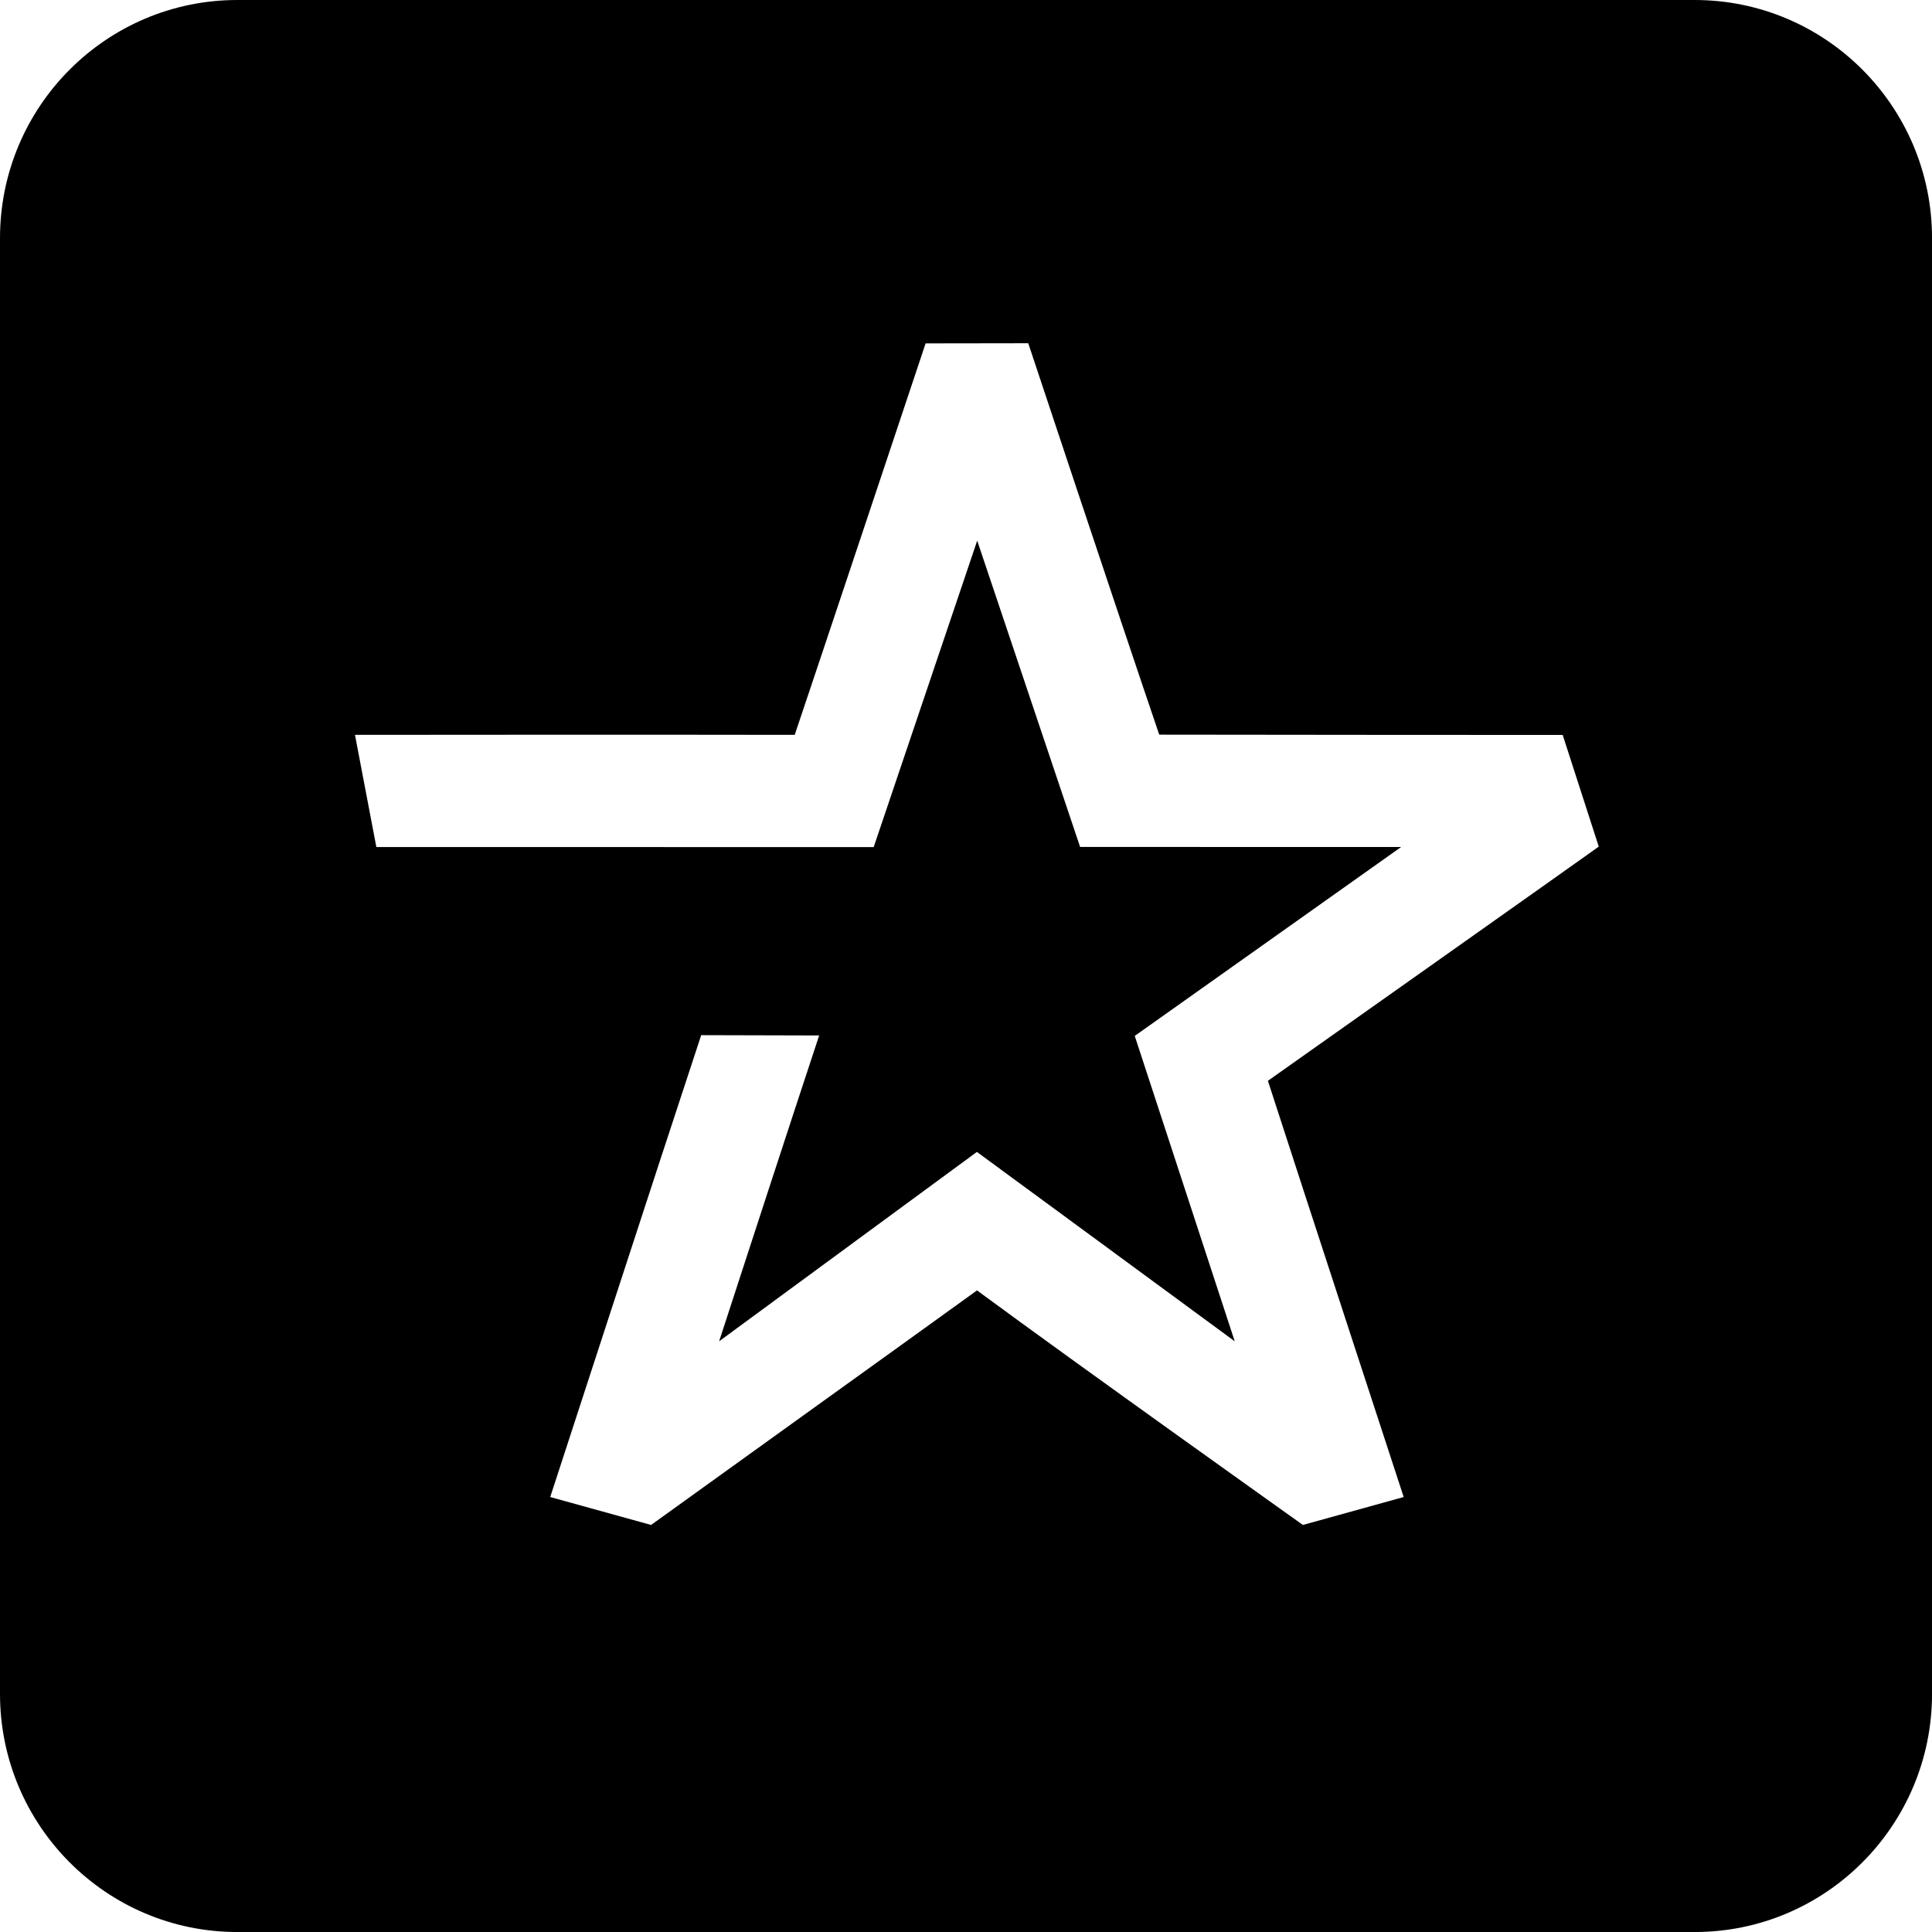 <svg width="64" height="64" viewBox="0 0 64 64" xmlns="http://www.w3.org/2000/svg"><title>07001stardriverF</title><path d="M46.499 49.591l-3.339.925s-7.405-5.269-10.795-7.77c-3.616 2.61-7.179 5.162-10.797 7.77l-3.341-.925s3.604-11.074 5.001-15.3l3.908.01c-.947 2.859-2.38 7.264-3.314 10.131l8.539-6.273s6.115 4.488 8.541 6.273l-3.312-10.116 8.824-6.258-10.634-.002-3.409-10.146-3.429 10.151-16.475-.002-.708-3.716s10.277-.01 14.567 0c.55-1.621 4.336-12.968 4.336-12.968l3.4-.005s2.962 8.92 4.339 12.966c1.942.007 13.365.01 13.365.01l1.195 3.699c-.007.015-10.96 7.758-10.96 7.758 1.195 3.697 4.499 13.791 4.499 13.791zm-38.636-49.591c-4.341 0-7.863 3.531-7.863 7.89v48.221c0 4.356 3.521 7.89 7.863 7.89h48.275c4.341 0 7.863-3.533 7.863-7.89v-48.221c0-4.359-3.521-7.89-7.863-7.89h-48.275z" fill="#000"/></svg>